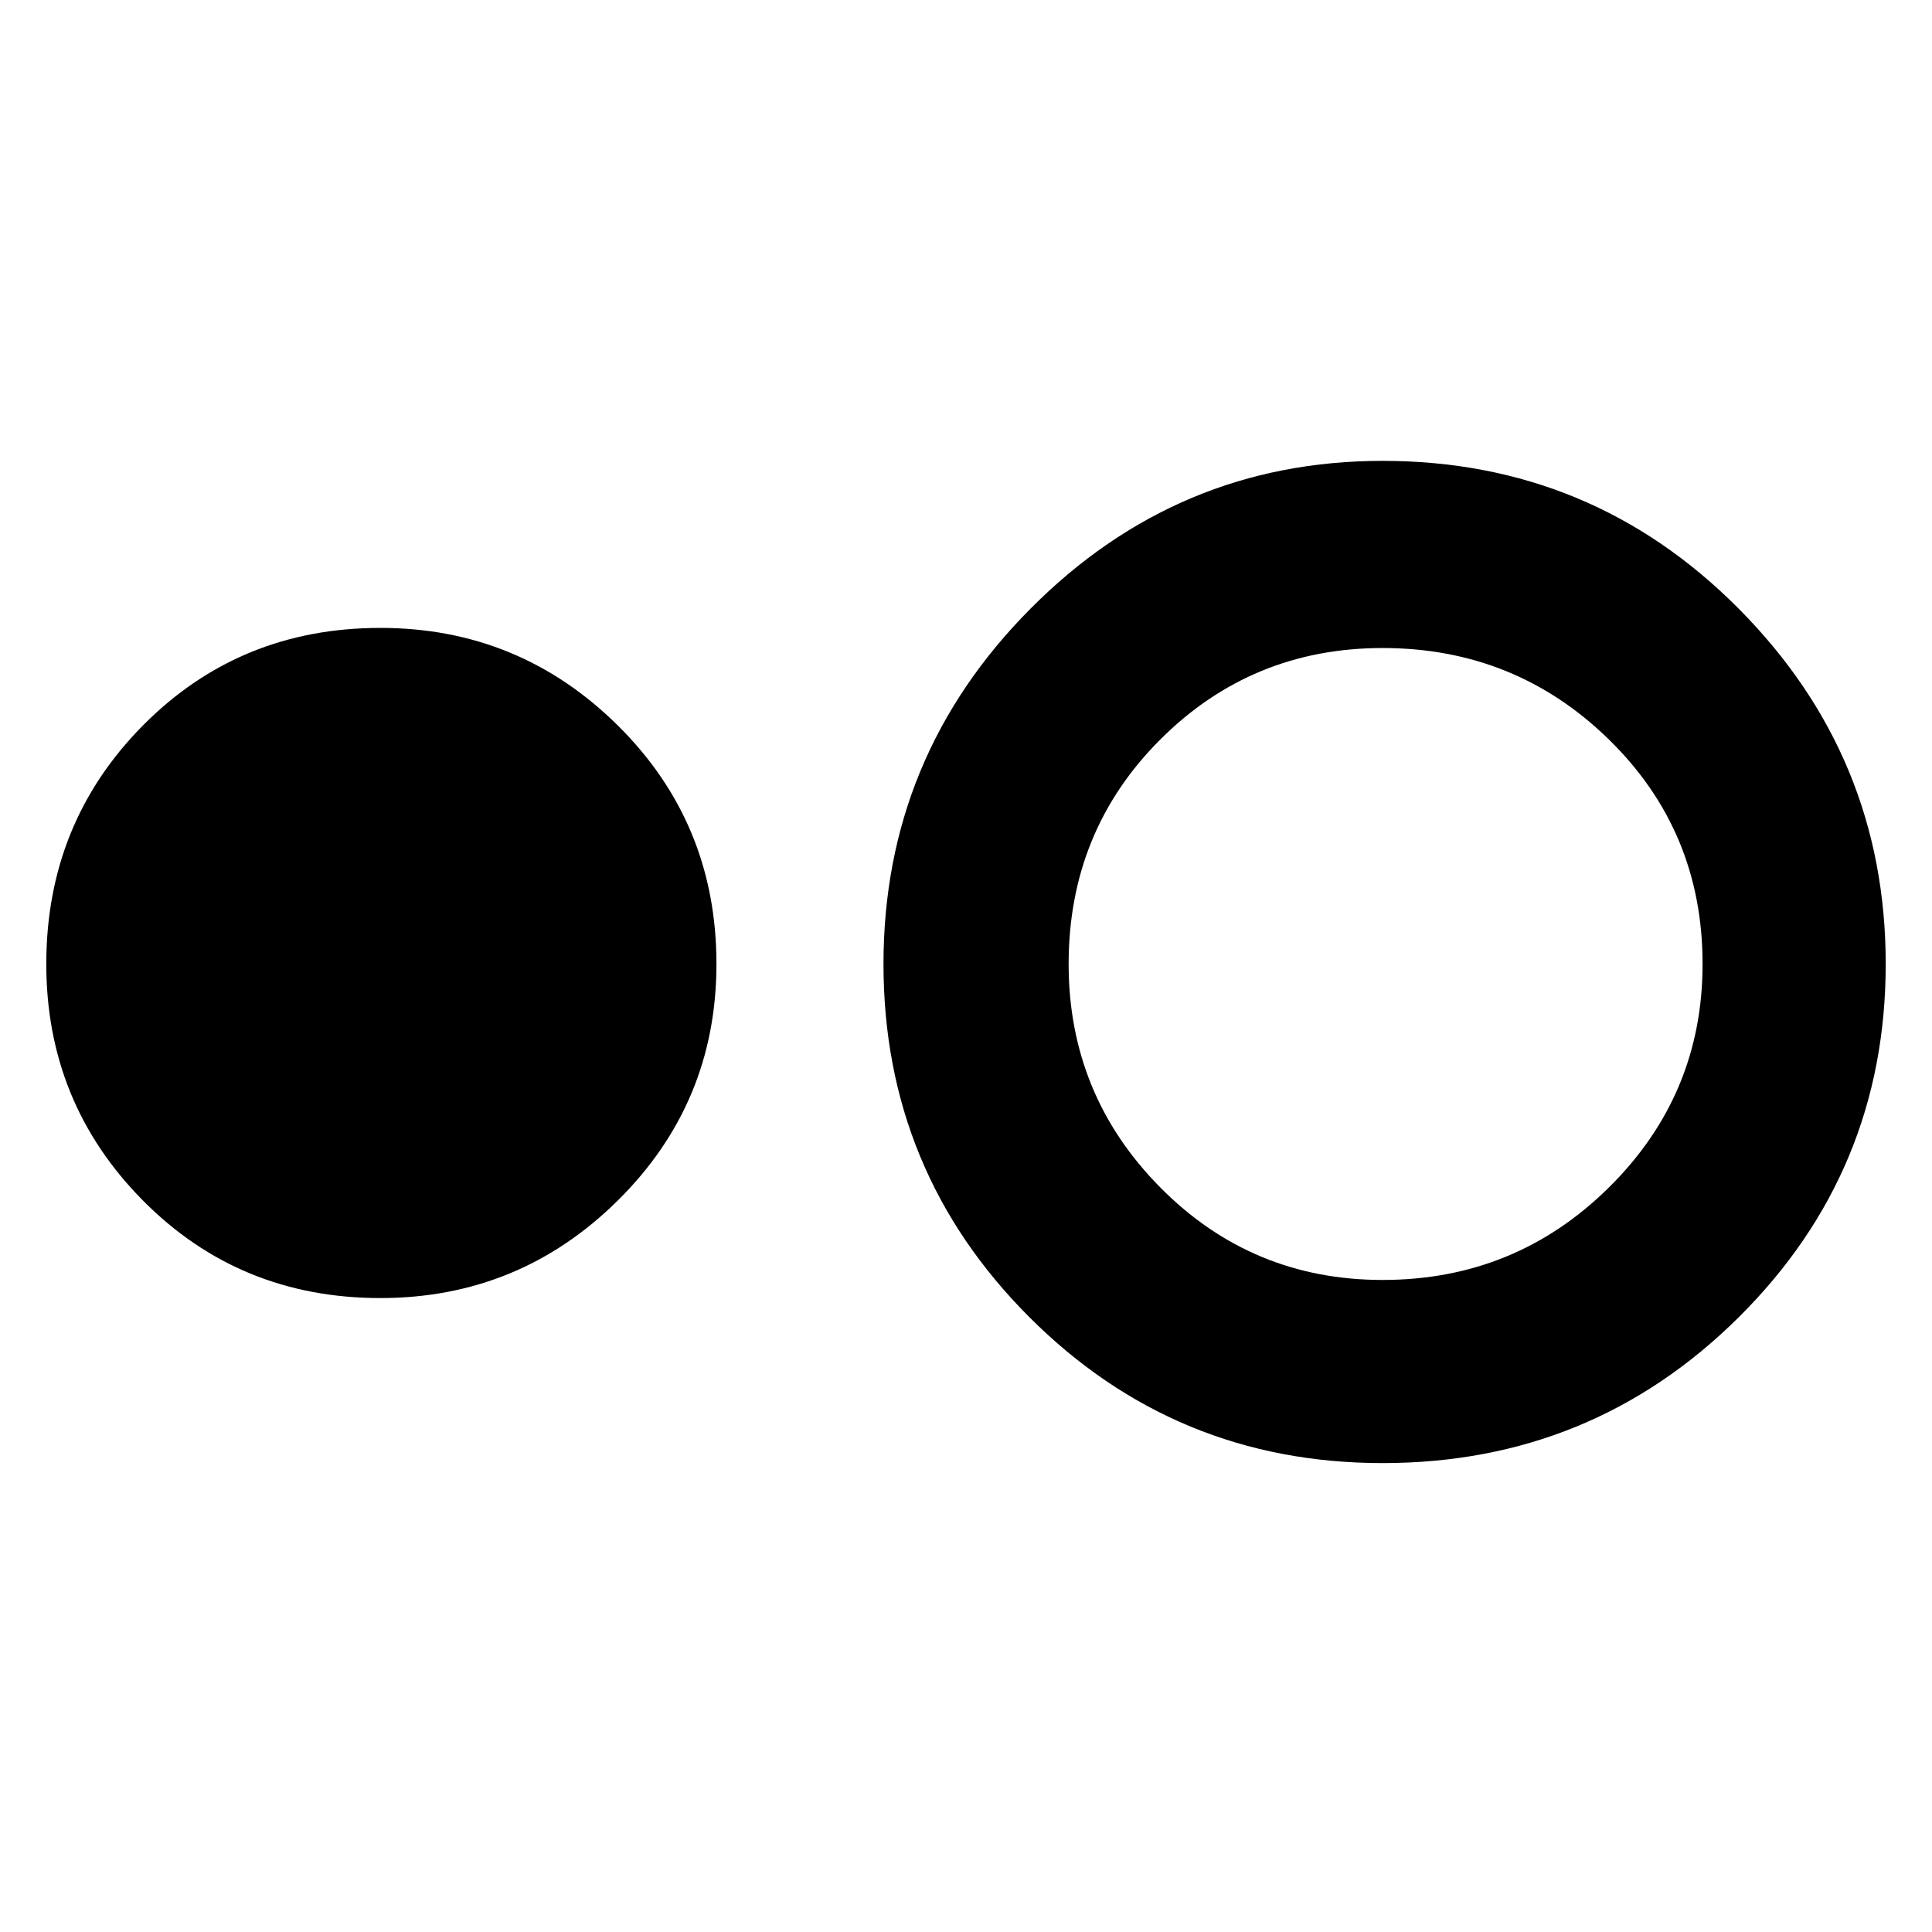 <svg xmlns="http://www.w3.org/2000/svg" height="48" width="48"><path d="M9.45 32.25Q5.95 32.25 3.55 29.825Q1.15 27.4 1.15 23.95Q1.15 20.45 3.55 18.025Q5.95 15.6 9.45 15.6Q12.9 15.6 15.35 18.025Q17.8 20.45 17.8 23.95Q17.8 27.4 15.35 29.825Q12.9 32.25 9.45 32.25ZM34.35 36.35Q29.2 36.35 25.575 32.725Q21.95 29.1 21.95 23.95Q21.95 18.8 25.6 15.125Q29.25 11.45 34.35 11.45Q39.55 11.45 43.2 15.125Q46.85 18.8 46.85 23.95Q46.85 29.1 43.2 32.725Q39.55 36.35 34.35 36.35ZM34.35 31.8Q37.65 31.8 39.975 29.5Q42.3 27.2 42.3 23.95Q42.3 20.65 39.975 18.375Q37.65 16.1 34.35 16.1Q31.1 16.1 28.825 18.375Q26.55 20.65 26.55 23.95Q26.55 27.2 28.825 29.5Q31.1 31.8 34.35 31.8Z"/></svg>